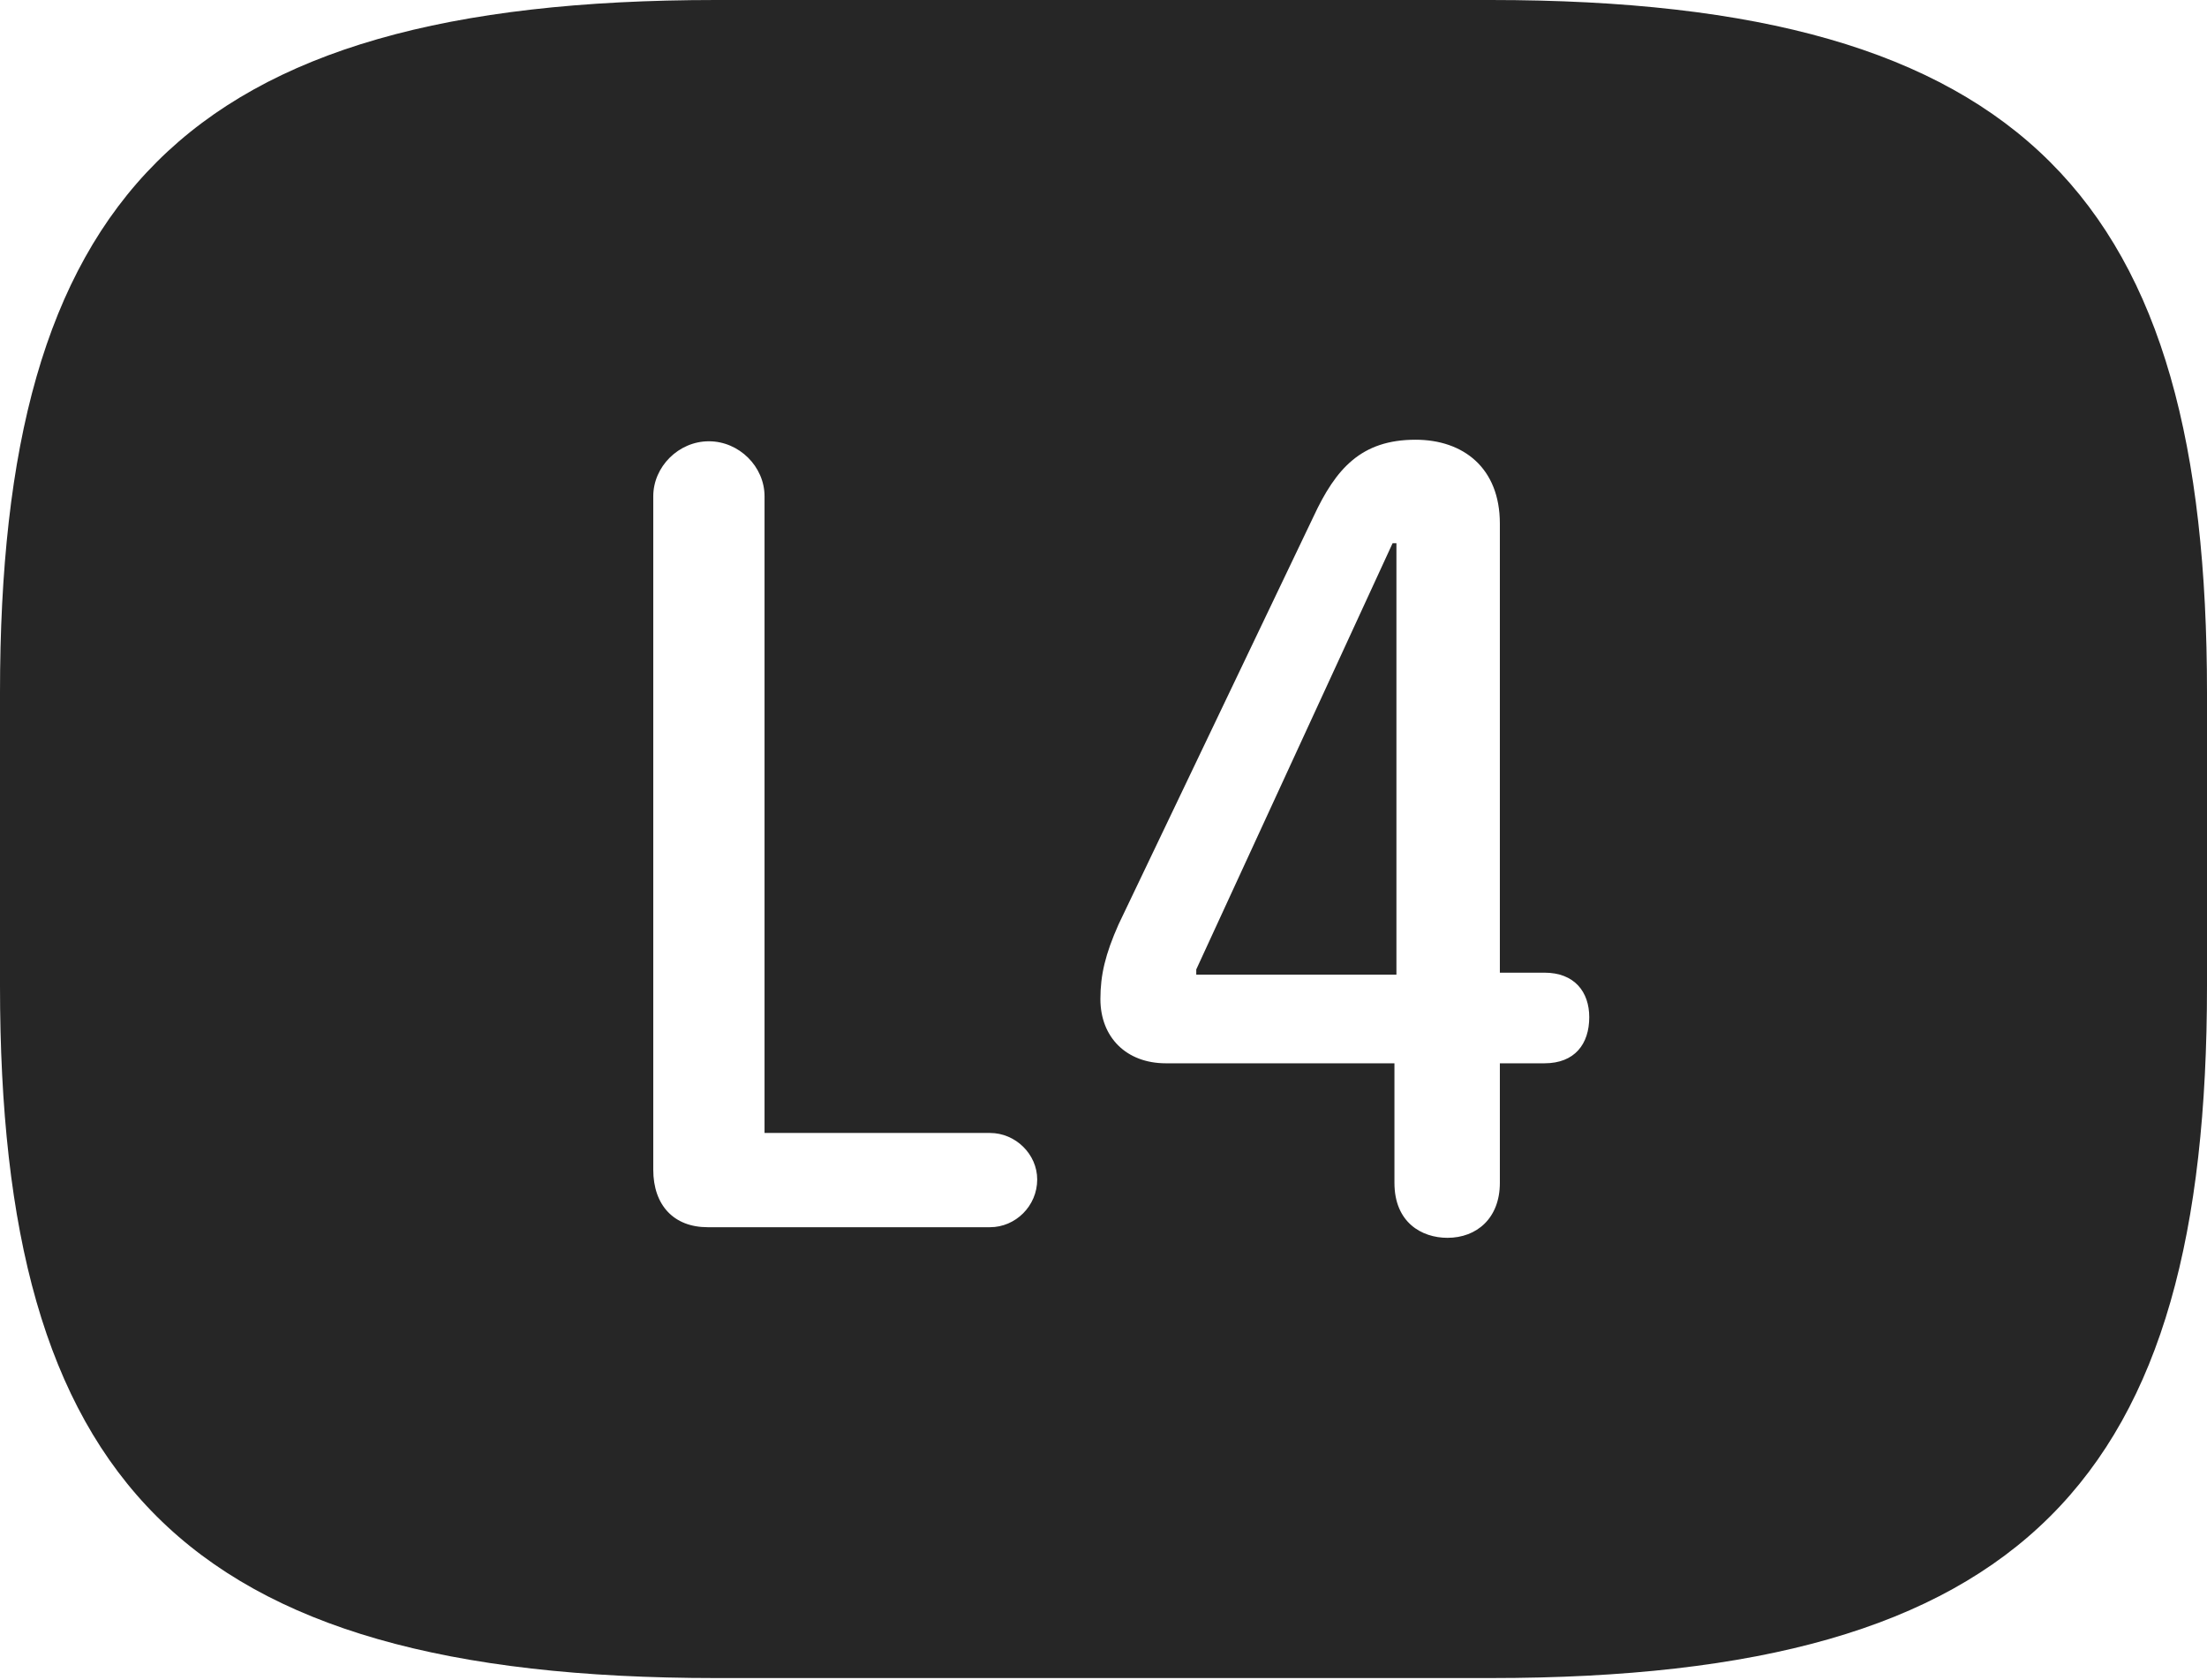 <?xml version="1.0" encoding="UTF-8"?>
<!--Generator: Apple Native CoreSVG 232.5-->
<!DOCTYPE svg
PUBLIC "-//W3C//DTD SVG 1.1//EN"
       "http://www.w3.org/Graphics/SVG/1.1/DTD/svg11.dtd">
<svg version="1.1" xmlns="http://www.w3.org/2000/svg" xmlns:xlink="http://www.w3.org/1999/xlink" width="112.488" height="85.625">
 <g>
  <rect height="85.625" opacity="0" width="112.488" x="0" y="0"/>
  <path d="M112.488 35.308L112.488 50.253C112.488 75.332 103.315 85.527 75.979 85.527L36.494 85.527C9.157 85.527 0 75.332 0 50.253L0 35.308C0 10.229 9.157 0 36.494 0L75.979 0C103.315 0 112.488 10.229 112.488 35.308ZM66.945 26.334L57.013 47.111C56.334 48.637 56.086 49.694 56.086 50.92C56.086 52.855 57.395 54.194 59.424 54.194L71.073 54.194L71.073 60.288C71.073 62.301 72.456 63.089 73.776 63.089C75.269 63.089 76.446 62.087 76.446 60.288L76.446 54.194L78.718 54.194C80.259 54.194 81.002 53.216 81.002 51.843C81.002 50.553 80.248 49.575 78.718 49.575L76.446 49.575L76.446 26.686C76.446 23.847 74.582 22.412 72.149 22.412C69.379 22.412 68.085 23.882 66.945 26.334ZM33.296 25.295L33.296 59.613C33.296 61.438 34.353 62.548 36.066 62.548L50.462 62.548C51.755 62.548 52.865 61.472 52.865 60.115C52.865 58.821 51.755 57.745 50.462 57.745L38.968 57.745L38.968 25.295C38.968 23.784 37.675 22.491 36.13 22.491C34.589 22.491 33.296 23.784 33.296 25.295ZM71.174 49.676L60.972 49.676L60.972 49.41L70.979 27.686L71.174 27.686Z" fill="#000000" fill-opacity="0.85"/>
 </g>
</svg>
